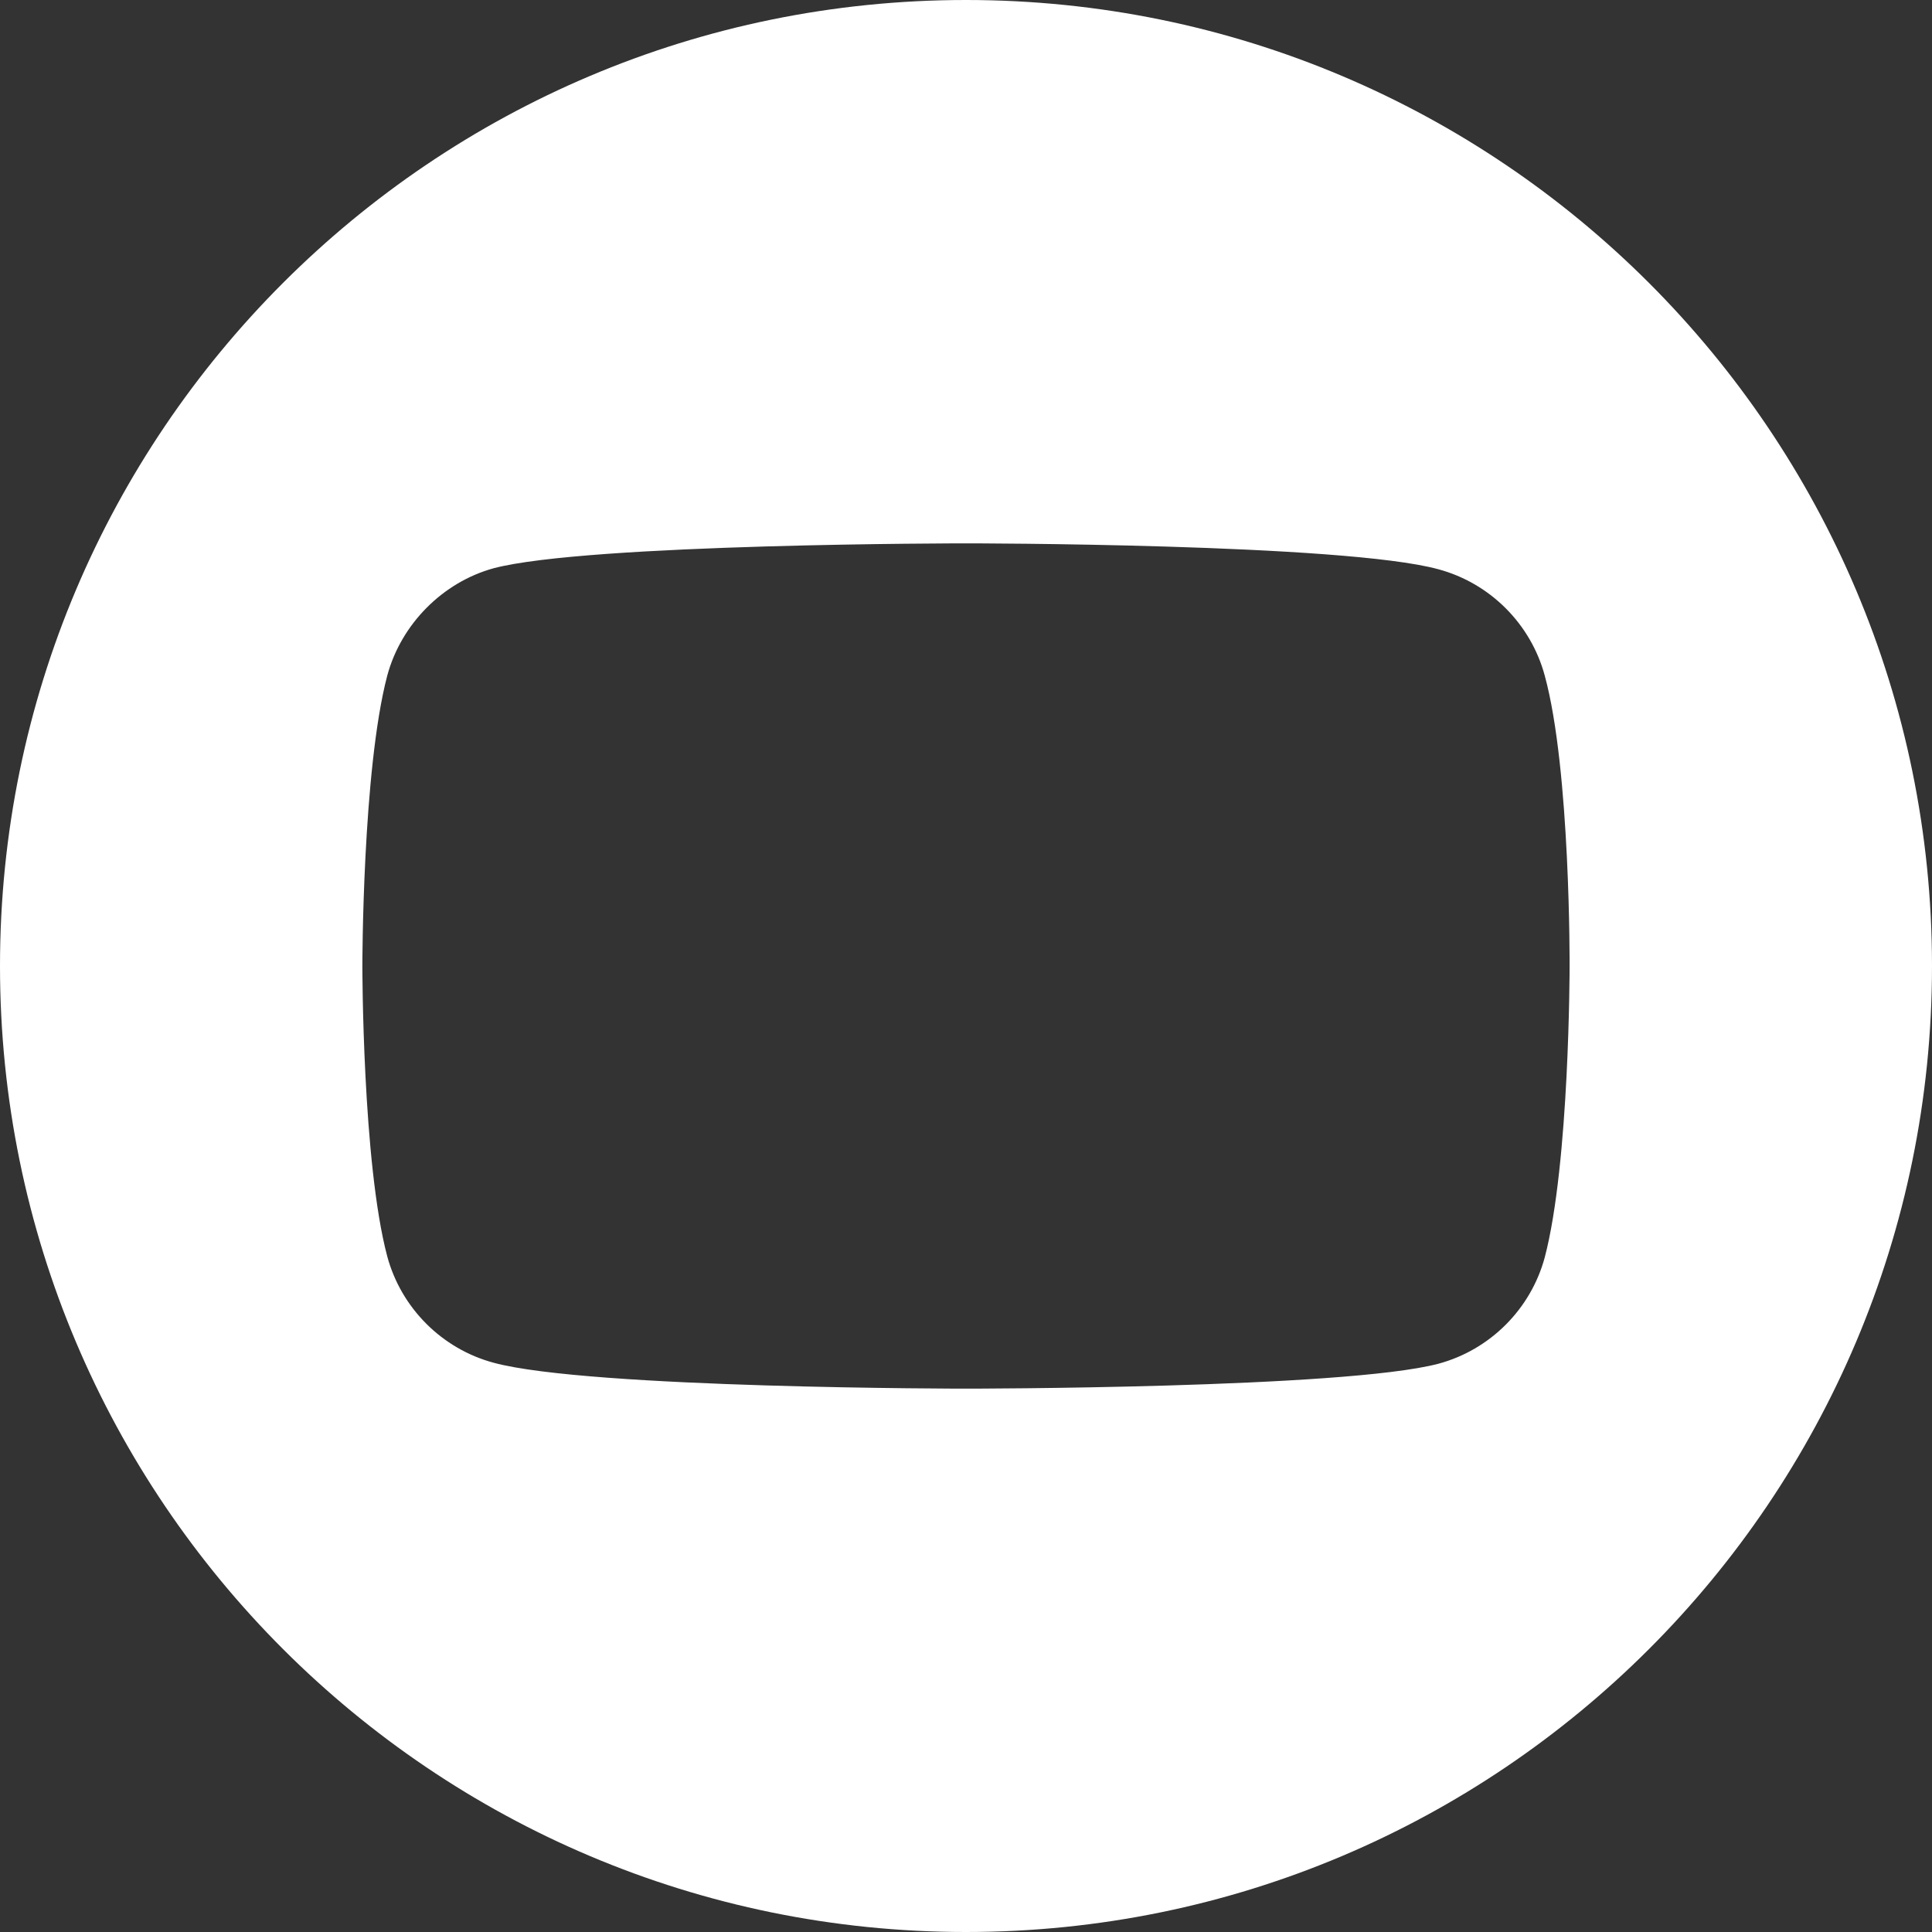 <svg width="50" height="50" viewBox="0 0 50 50" fill="none" xmlns="http://www.w3.org/2000/svg">
<rect x="0" y="0" width="50" height="50" fill="#333333" stroke="none"/>
<path d="M25 0C11.195 0 0 11.195 0 25C0 38.805 11.195 50 25 50C38.805 50 50 38.805 50 25C50 11.195 38.805 0 25 0ZM40.621 25.026C40.621 25.026 40.621 30.096 39.978 32.541C39.617 33.879 38.562 34.934 37.224 35.294C34.779 35.938 25 35.938 25 35.938C25 35.938 15.246 35.938 12.776 35.268C11.438 34.908 10.383 33.853 10.022 32.515C9.378 30.096 9.378 25 9.378 25C9.378 25 9.378 19.93 10.022 17.485C10.382 16.147 11.463 15.066 12.776 14.706C15.221 14.062 25 14.062 25 14.062C25 14.062 34.779 14.062 37.224 14.732C38.562 15.092 39.617 16.147 39.978 17.485C40.647 19.93 40.621 25.026 40.621 25.026Z" fill="white"/>
</svg>
